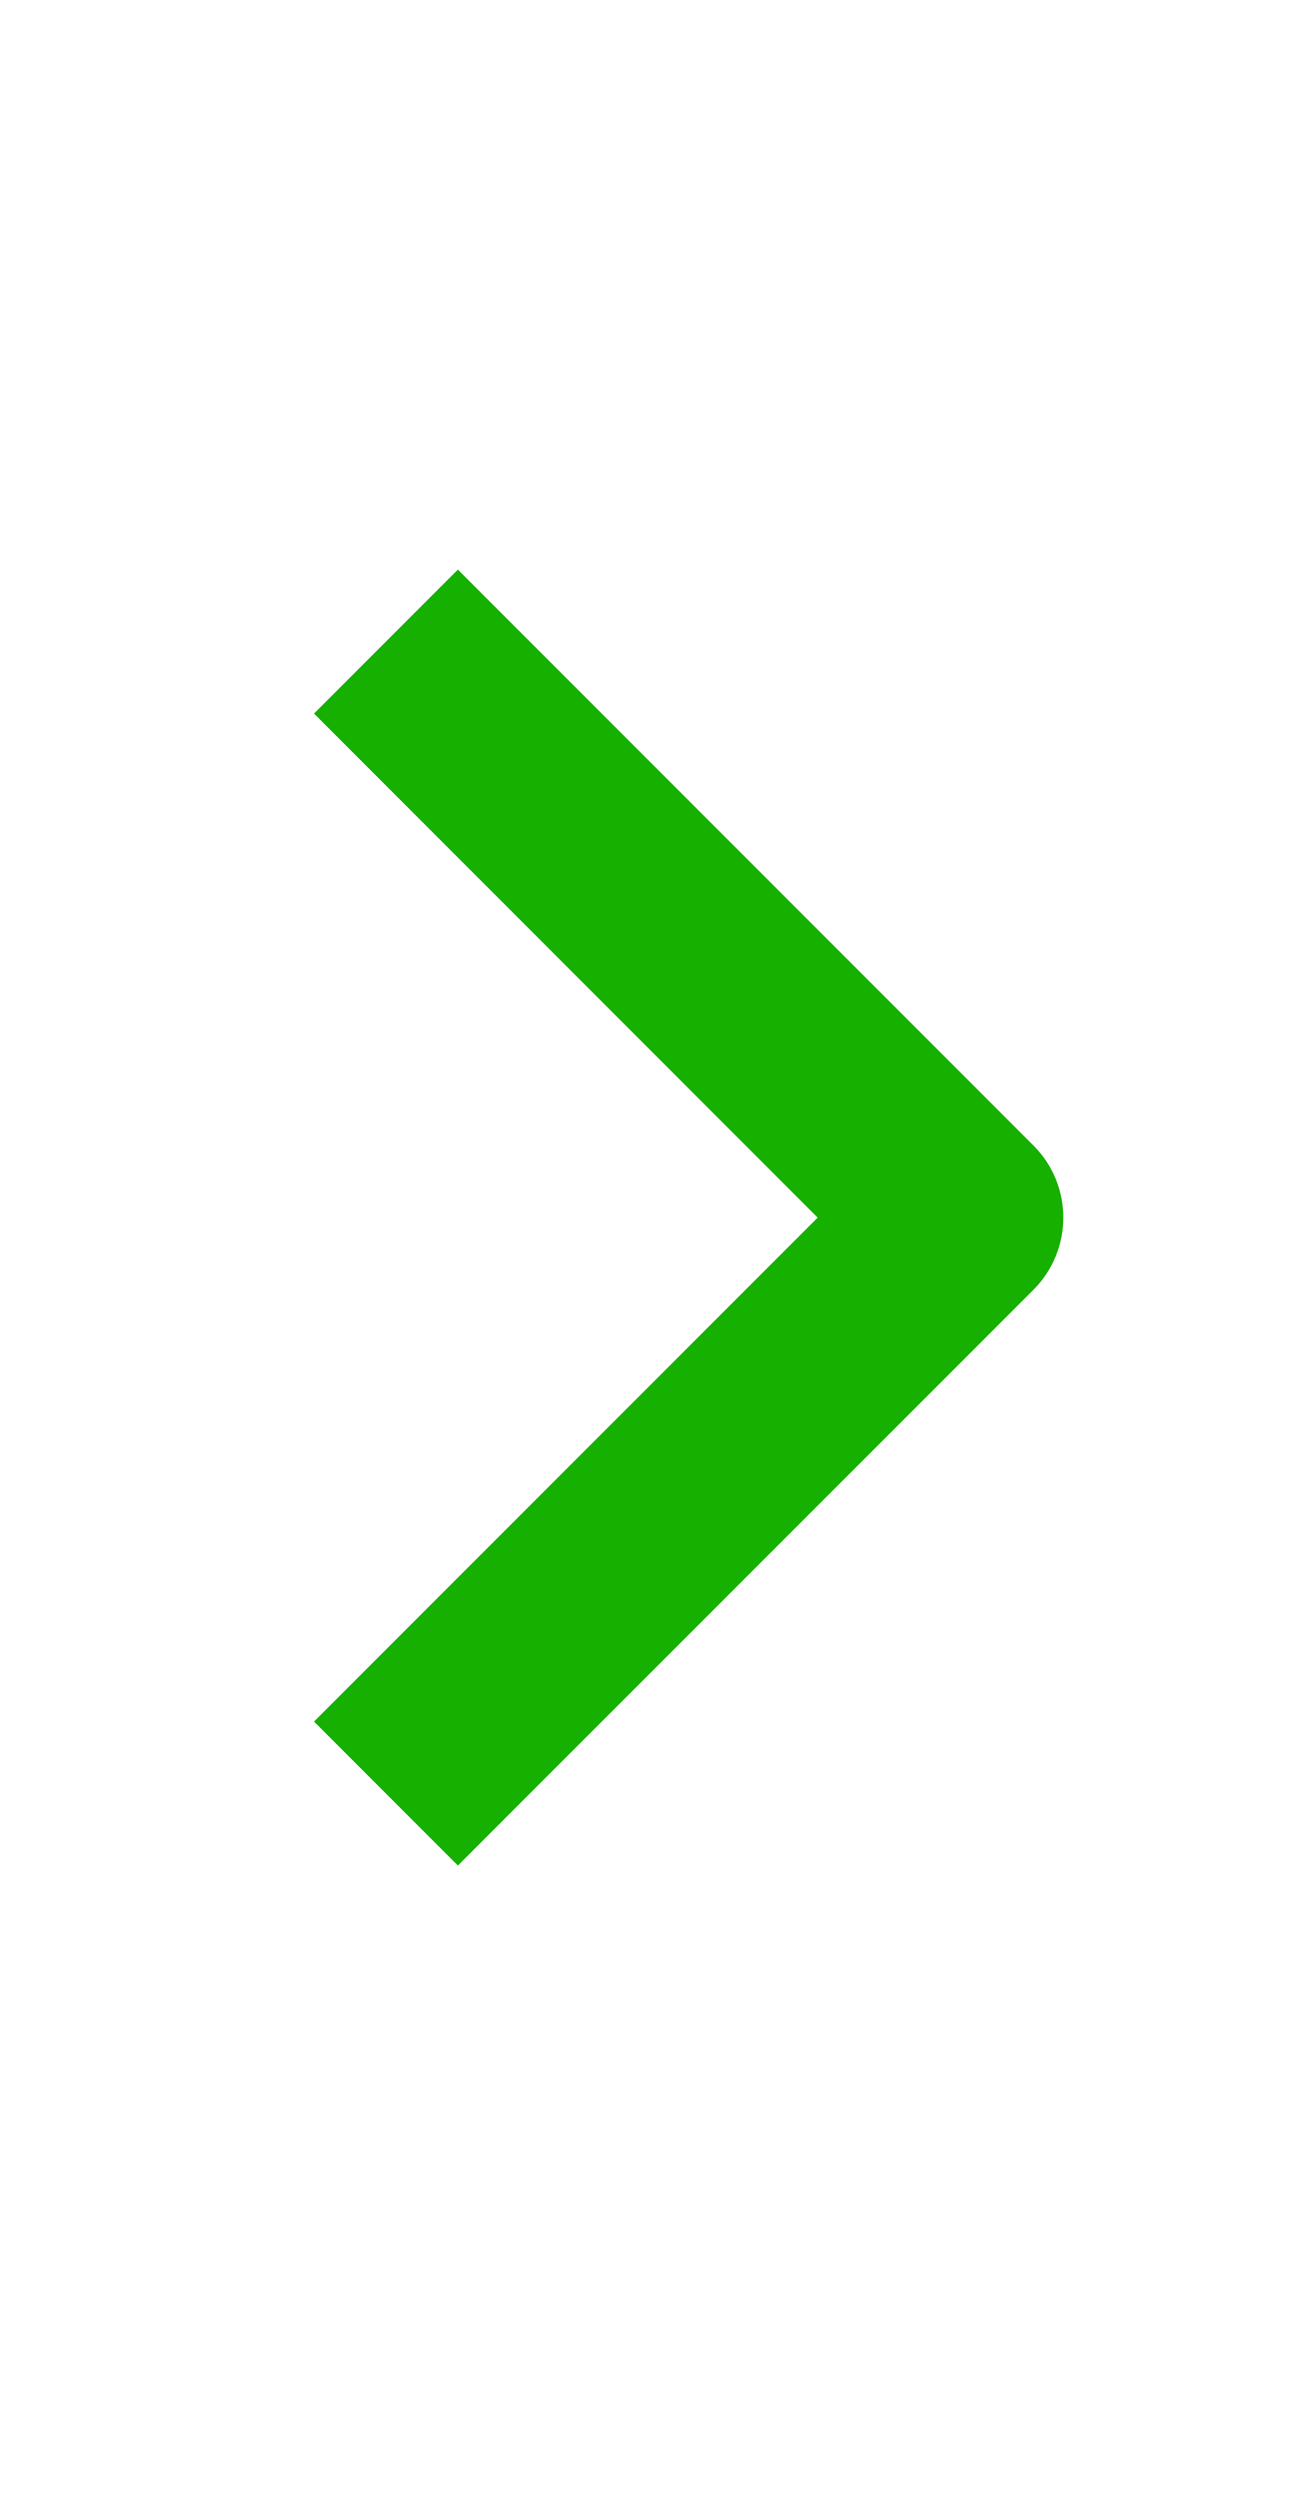 <svg width="10" height="19" viewBox="0 0 10 19" fill="none" xmlns="http://www.w3.org/2000/svg">
<path fill-rule="evenodd" clip-rule="evenodd" d="M7.86 9.801L3.482 14.178L2.388 13.084L6.218 9.254L2.388 5.423L3.482 4.329L7.86 8.707C8.005 8.852 8.086 9.048 8.086 9.254C8.086 9.459 8.005 9.656 7.86 9.801Z" fill="#15B000"/>
</svg>
